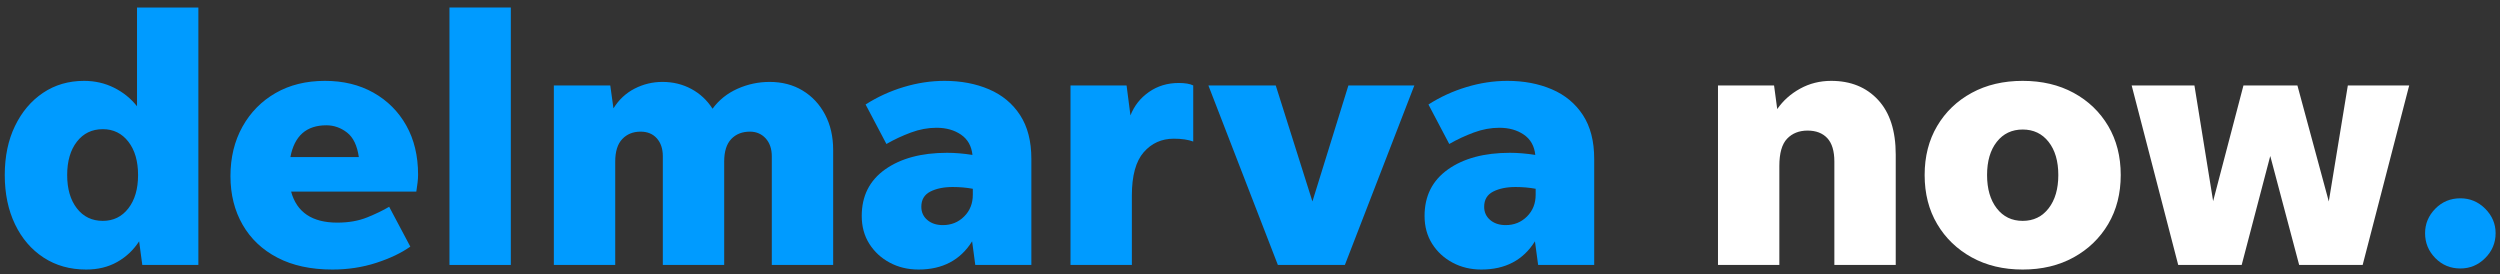<svg xmlns="http://www.w3.org/2000/svg" width="319" height="35" viewBox="0 0 319 35">
  <rect x="0" y="0" width="319" height="35" fill="#333333" stroke="none"/>
  <g fill="none" fill-rule="evenodd">
    <path fill="#009BFF" d="M13.117 28.183C14.467 28.183 15.554 27.651 16.38 26.585 17.204 25.521 17.617 24.104 17.617 22.333 17.617 20.563 17.204 19.146 16.38 18.08 15.554 17.016 14.467 16.483 13.117 16.483 11.737 16.483 10.634 17.016 9.81 18.08 8.984 19.146 8.572 20.563 8.572 22.333 8.572 24.104 8.984 25.521 9.81 26.585 10.634 27.651 11.737 28.183 13.117 28.183zM18.157 33.808L17.752 30.793C17.032 31.903 16.102 32.78 14.962 33.425 13.821 34.07 12.501 34.393 11.002 34.393 8.932 34.393 7.116 33.882 5.557 32.862 3.997 31.843 2.782 30.426 1.912 28.611 1.042 26.795.607 24.703.607 22.333.607 19.963 1.042 17.878 1.912 16.077 2.782 14.277 3.974 12.868 5.489 11.848 7.004 10.828 8.752 10.318 10.732 10.318 12.111 10.318 13.387 10.611 14.557 11.195 15.727 11.78 16.701 12.568 17.482 13.558L17.482.958 25.312.958 25.312 33.808 18.157 33.808 18.157 33.808zM41.646 15.987C39.096 15.987 37.566 17.338 37.057 20.038L45.787 20.038C45.576 18.569 45.074 17.526 44.279 16.91 43.484 16.296 42.606 15.987 41.646 15.987zM52.356 31.468C51.216 32.277 49.769 32.968 48.014 33.538 46.259 34.108 44.392 34.393 42.412 34.393 39.682 34.393 37.349 33.89 35.414 32.885 33.479 31.88 31.994 30.478 30.959 28.678 29.924 26.878 29.407 24.808 29.407 22.468 29.407 20.098 29.917 17.998 30.937 16.168 31.956 14.338 33.367 12.905 35.167 11.87 36.967 10.835 39.066 10.318 41.467 10.318 43.807 10.318 45.869 10.82 47.654 11.825 49.438 12.831 50.834 14.226 51.839 16.01 52.844 17.795 53.347 19.888 53.347 22.288 53.347 22.618 53.324 22.963 53.279 23.322 53.234 23.683 53.182 24.058 53.122 24.447L37.146 24.447C37.867 27.088 39.831 28.407 43.042 28.407 44.481 28.407 45.756 28.183 46.867 27.733 47.976 27.282 48.906 26.833 49.657 26.383L52.356 31.468 52.356 31.468z"/>
    <polygon fill="#009BFF" points="57.352 33.808 65.182 33.808 65.182 .958 57.352 .958"/>
    <path fill="#009BFF" d="M78.502 20.623L78.502 33.808 70.671 33.808 70.671 10.902 77.871 10.902 78.276 13.827C78.966 12.718 79.866 11.878 80.976 11.308 82.086 10.738 83.272 10.452 84.531 10.452 85.881 10.452 87.111 10.753 88.221 11.353 89.331 11.953 90.231 12.793 90.921 13.873 91.732 12.763 92.789 11.915 94.094 11.33 95.399 10.745 96.772 10.452 98.211 10.452 99.801 10.452 101.204 10.82 102.419 11.555 103.634 12.291 104.586 13.311 105.276 14.615 105.966 15.92 106.311 17.428 106.311 19.138L106.311 33.808 98.482 33.808 98.482 19.947C98.482 18.988 98.218 18.223 97.694 17.652 97.169 17.083 96.502 16.798 95.691 16.798 94.701 16.798 93.906 17.112 93.306 17.742 92.706 18.373 92.406 19.333 92.406 20.623L92.406 33.808 84.576 33.808 84.576 19.947C84.576 18.988 84.321 18.223 83.811 17.652 83.301 17.083 82.611 16.798 81.741 16.798 80.781 16.798 80.001 17.112 79.401 17.742 78.801 18.373 78.502 19.333 78.502 20.623M117.562 26.383C117.562 27.073 117.816 27.636 118.326 28.07 118.836 28.505 119.497 28.723 120.306 28.723 121.386 28.723 122.294 28.356 123.029 27.62 123.764 26.886 124.131 25.963 124.131 24.853L124.131 24.088C123.321 23.938 122.466 23.862 121.566 23.862 120.426 23.862 119.474 24.058 118.709 24.447 117.944 24.838 117.562 25.483 117.562 26.383zM124.446 33.808L124.042 30.793C122.541 33.194 120.261 34.393 117.201 34.393 115.852 34.393 114.628 34.101 113.534 33.515 112.439 32.93 111.569 32.128 110.924 31.108 110.278 30.088 109.957 28.902 109.957 27.553 109.957 25.003 110.954 23.024 112.949 21.612 114.944 20.203 117.576 19.498 120.846 19.498 121.866 19.498 122.946 19.588 124.086 19.768 123.966 18.628 123.479 17.765 122.624 17.18 121.769 16.595 120.726 16.303 119.497 16.303 118.417 16.303 117.329 16.505 116.234 16.91 115.138 17.316 114.096 17.803 113.107 18.373L110.451 13.333C111.951 12.373 113.571 11.63 115.312 11.106 117.051 10.581 118.791 10.318 120.531 10.318 122.631 10.318 124.521 10.678 126.201 11.398 127.881 12.117 129.201 13.213 130.161 14.683 131.121 16.153 131.602 18.013 131.602 20.263L131.602 33.808 124.446 33.808 124.446 33.808zM144.426 24.943L144.426 33.808 136.596 33.808 136.596 10.902 143.751 10.902 144.245 14.728C144.726 13.498 145.513 12.5 146.608 11.736 147.703 10.97 148.971 10.588 150.41 10.588 151.221 10.588 151.835 10.694 152.256 10.902L152.256 18.058C151.925 17.939 151.558 17.848 151.153 17.788 150.748 17.728 150.29 17.697 149.78 17.697 148.221 17.697 146.938 18.276 145.933 19.43 144.928 20.585 144.426 22.423 144.426 24.943"/>
    <polyline fill="#009BFF" points="180.471 10.902 171.606 33.808 163.056 33.808 154.19 10.902 162.785 10.902 167.465 25.708 172.056 10.902 180.471 10.902"/>
    <path fill="#009BFF" d="M189.38,26.383 C189.38,27.073 189.634,27.636 190.145,28.07 C190.654,28.505 191.315,28.723 192.125,28.723 C193.205,28.723 194.111,28.356 194.848,27.62 C195.582,26.886 195.95,25.963 195.95,24.853 L195.95,24.088 C195.14,23.938 194.285,23.862 193.385,23.862 C192.244,23.862 191.292,24.058 190.527,24.447 C189.763,24.838 189.38,25.483 189.38,26.383 Z M196.265,33.808 L195.859,30.793 C194.359,33.194 192.08,34.393 189.02,34.393 C187.67,34.393 186.447,34.101 185.353,33.515 C184.257,32.93 183.387,32.128 182.742,31.108 C182.097,30.088 181.774,28.902 181.774,27.553 C181.774,25.003 182.772,23.024 184.768,21.612 C186.762,20.203 189.395,19.498 192.665,19.498 C193.685,19.498 194.765,19.588 195.904,19.768 C195.784,18.628 195.297,17.765 194.442,17.18 C193.587,16.595 192.545,16.303 191.315,16.303 C190.234,16.303 189.148,16.505 188.052,16.91 C186.957,17.316 185.915,17.803 184.925,18.373 L182.27,13.333 C183.77,12.373 185.39,11.63 187.13,11.106 C188.869,10.581 190.609,10.318 192.35,10.318 C194.449,10.318 196.339,10.678 198.02,11.398 C199.699,12.117 201.02,13.213 201.98,14.683 C202.94,16.153 203.42,18.013 203.42,20.263 L203.42,33.808 L196.265,33.808 L196.265,33.808 Z"/>
    <path fill="#FFFFFF" d="M227.045 21.163L227.045 33.808 219.215 33.808 219.215 10.902 226.37 10.902 226.774 13.918C227.524 12.838 228.499 11.968 229.7 11.308 230.899 10.649 232.22 10.318 233.66 10.318 236.149 10.318 238.145 11.128 239.645 12.748 241.145 14.367 241.895 16.693 241.895 19.723L241.895 33.808 234.065 33.808 234.065 20.623C234.065 19.273 233.765 18.276 233.165 17.63 232.565 16.986 231.725 16.663 230.645 16.663 229.565 16.663 228.694 17.008 228.035 17.697 227.374 18.388 227.045 19.543 227.045 21.163M258.095 28.183C259.474 28.183 260.576 27.651 261.402 26.585 262.227 25.521 262.64 24.104 262.64 22.333 262.64 20.563 262.227 19.153 261.402 18.103 260.576 17.053 259.474 16.527 258.095 16.527 256.714 16.527 255.611 17.053 254.787 18.103 253.961 19.153 253.55 20.563 253.55 22.333 253.55 24.104 253.961 25.521 254.787 26.585 255.611 27.651 256.714 28.183 258.095 28.183zM258.095 34.393C255.634 34.393 253.467 33.875 251.592 32.84 249.717 31.805 248.246 30.388 247.182 28.588 246.116 26.788 245.584 24.703 245.584 22.333 245.584 19.963 246.116 17.878 247.182 16.077 248.246 14.277 249.717 12.868 251.592 11.848 253.467 10.828 255.634 10.318 258.095 10.318 260.554 10.318 262.722 10.828 264.597 11.848 266.472 12.868 267.941 14.277 269.007 16.077 270.071 17.878 270.605 19.963 270.605 22.333 270.605 24.703 270.071 26.788 269.007 28.588 267.941 30.388 266.472 31.805 264.597 32.84 262.722 33.875 260.554 34.393 258.095 34.393L258.095 34.393z"/>
    <polyline fill="#FFFFFF" points="293.374 33.808 289.685 19.902 286.039 33.808 277.94 33.808 271.999 10.902 280.009 10.902 282.395 25.663 286.265 10.902 293.149 10.902 297.154 25.708 299.584 10.902 307.414 10.902 301.475 33.808 293.374 33.808"/>
    <path fill="#009BFF" d="M313.94,34.258 C312.68,34.258 311.614,33.815 310.744,32.93 C309.874,32.046 309.44,30.988 309.44,29.758 C309.44,28.558 309.874,27.516 310.744,26.63 C311.614,25.745 312.68,25.303 313.94,25.303 C315.169,25.303 316.227,25.745 317.112,26.63 C317.996,27.516 318.44,28.558 318.44,29.758 C318.44,30.988 317.996,32.046 317.112,32.93 C316.227,33.815 315.169,34.258 313.94,34.258"/>
  </g>
</svg>
